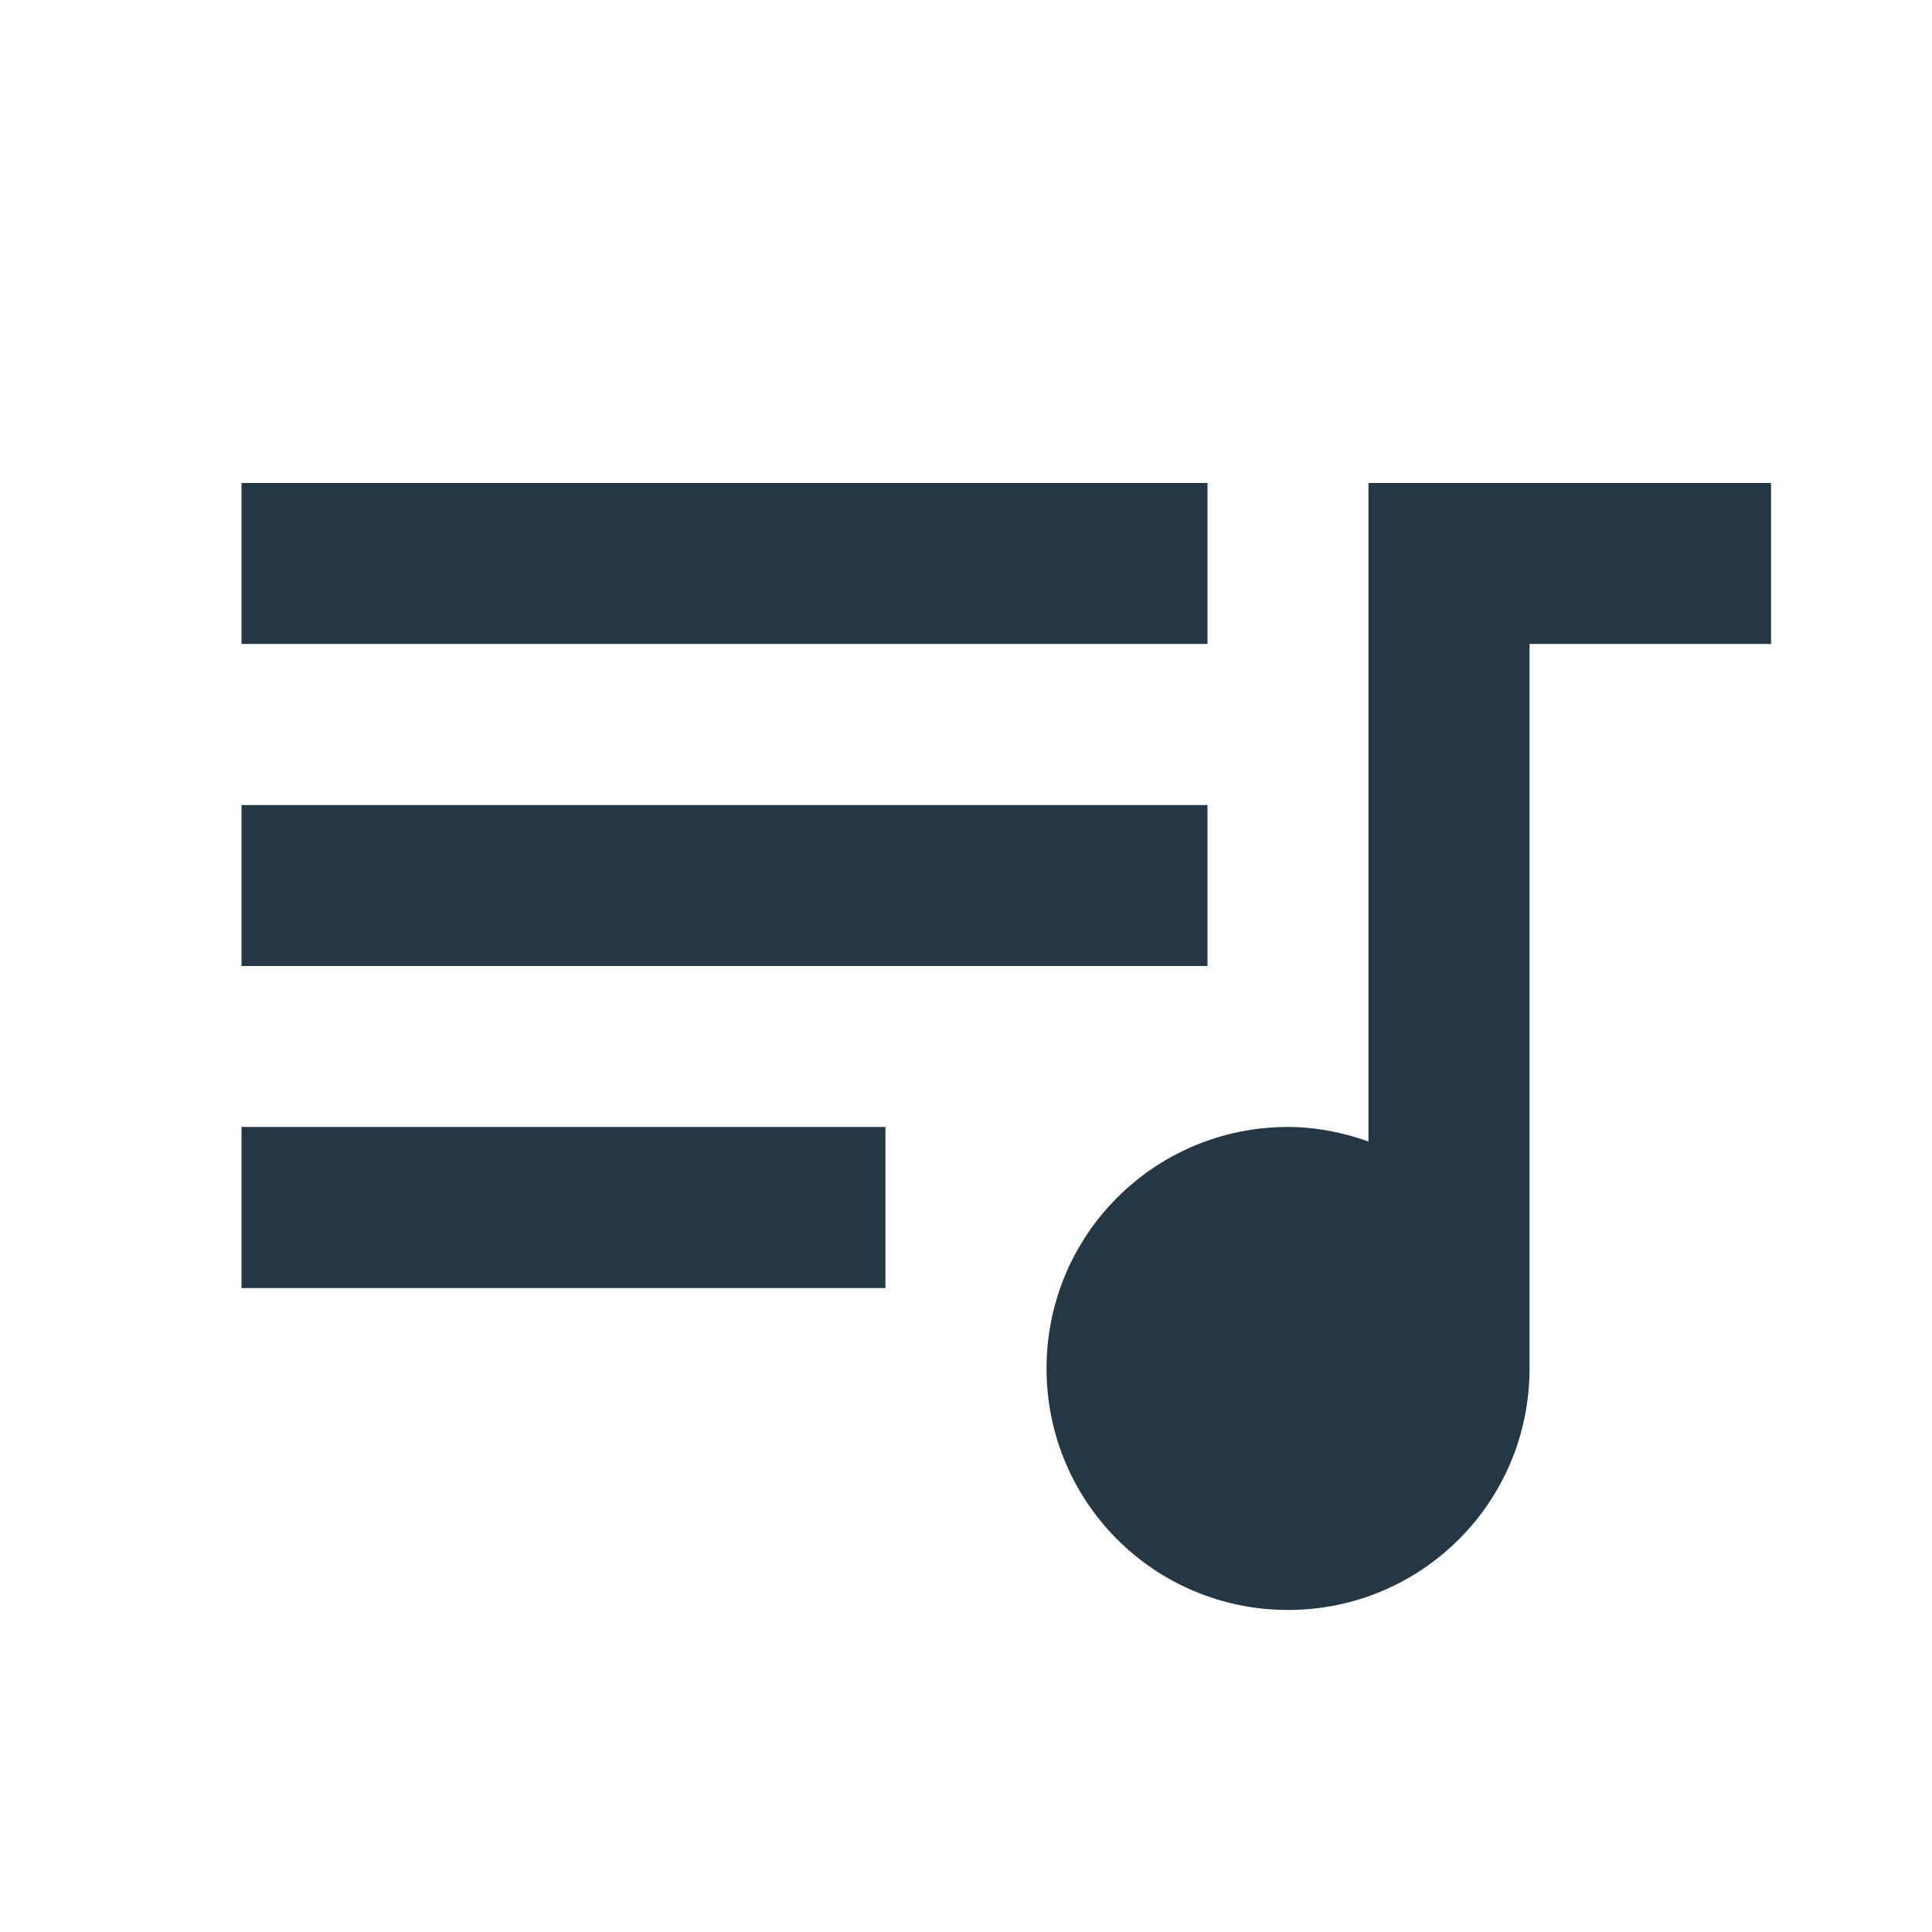 <?xml version="1.0" encoding="UTF-8"?>
<svg width="16px" height="16px" viewBox="0 0 16 16" version="1.1" xmlns="http://www.w3.org/2000/svg" xmlns:xlink="http://www.w3.org/1999/xlink">
    <title>Icons/AV/queue-music</title>
    <g id="Icons/AV/queue-music" stroke="none" stroke-width="1" fill="none" fill-rule="evenodd">
        <rect id="Spacer" fill-opacity="0" fill="#D8D8D8" x="0" y="0" width="16" height="16"></rect>
        <path d="M10,4 L2,4 L2,5.333 L10,5.333 L10,4 Z M10,6.667 L2,6.667 L2,8 L10,8 L10,6.667 Z M2,10.667 L7.333,10.667 L7.333,9.333 L2,9.333 L2,10.667 Z M11.333,4 L11.333,9.453 C11.127,9.38 10.9,9.333 10.667,9.333 C9.56,9.333 8.667,10.227 8.667,11.333 C8.667,12.44 9.56,13.333 10.667,13.333 C11.773,13.333 12.667,12.44 12.667,11.333 L12.667,5.333 L14.667,5.333 L14.667,4 L11.333,4 Z" id="Icons/AV/ic_queue_music_24px" fill="#233745" fill-rule="nonzero"></path>
    </g>
</svg>